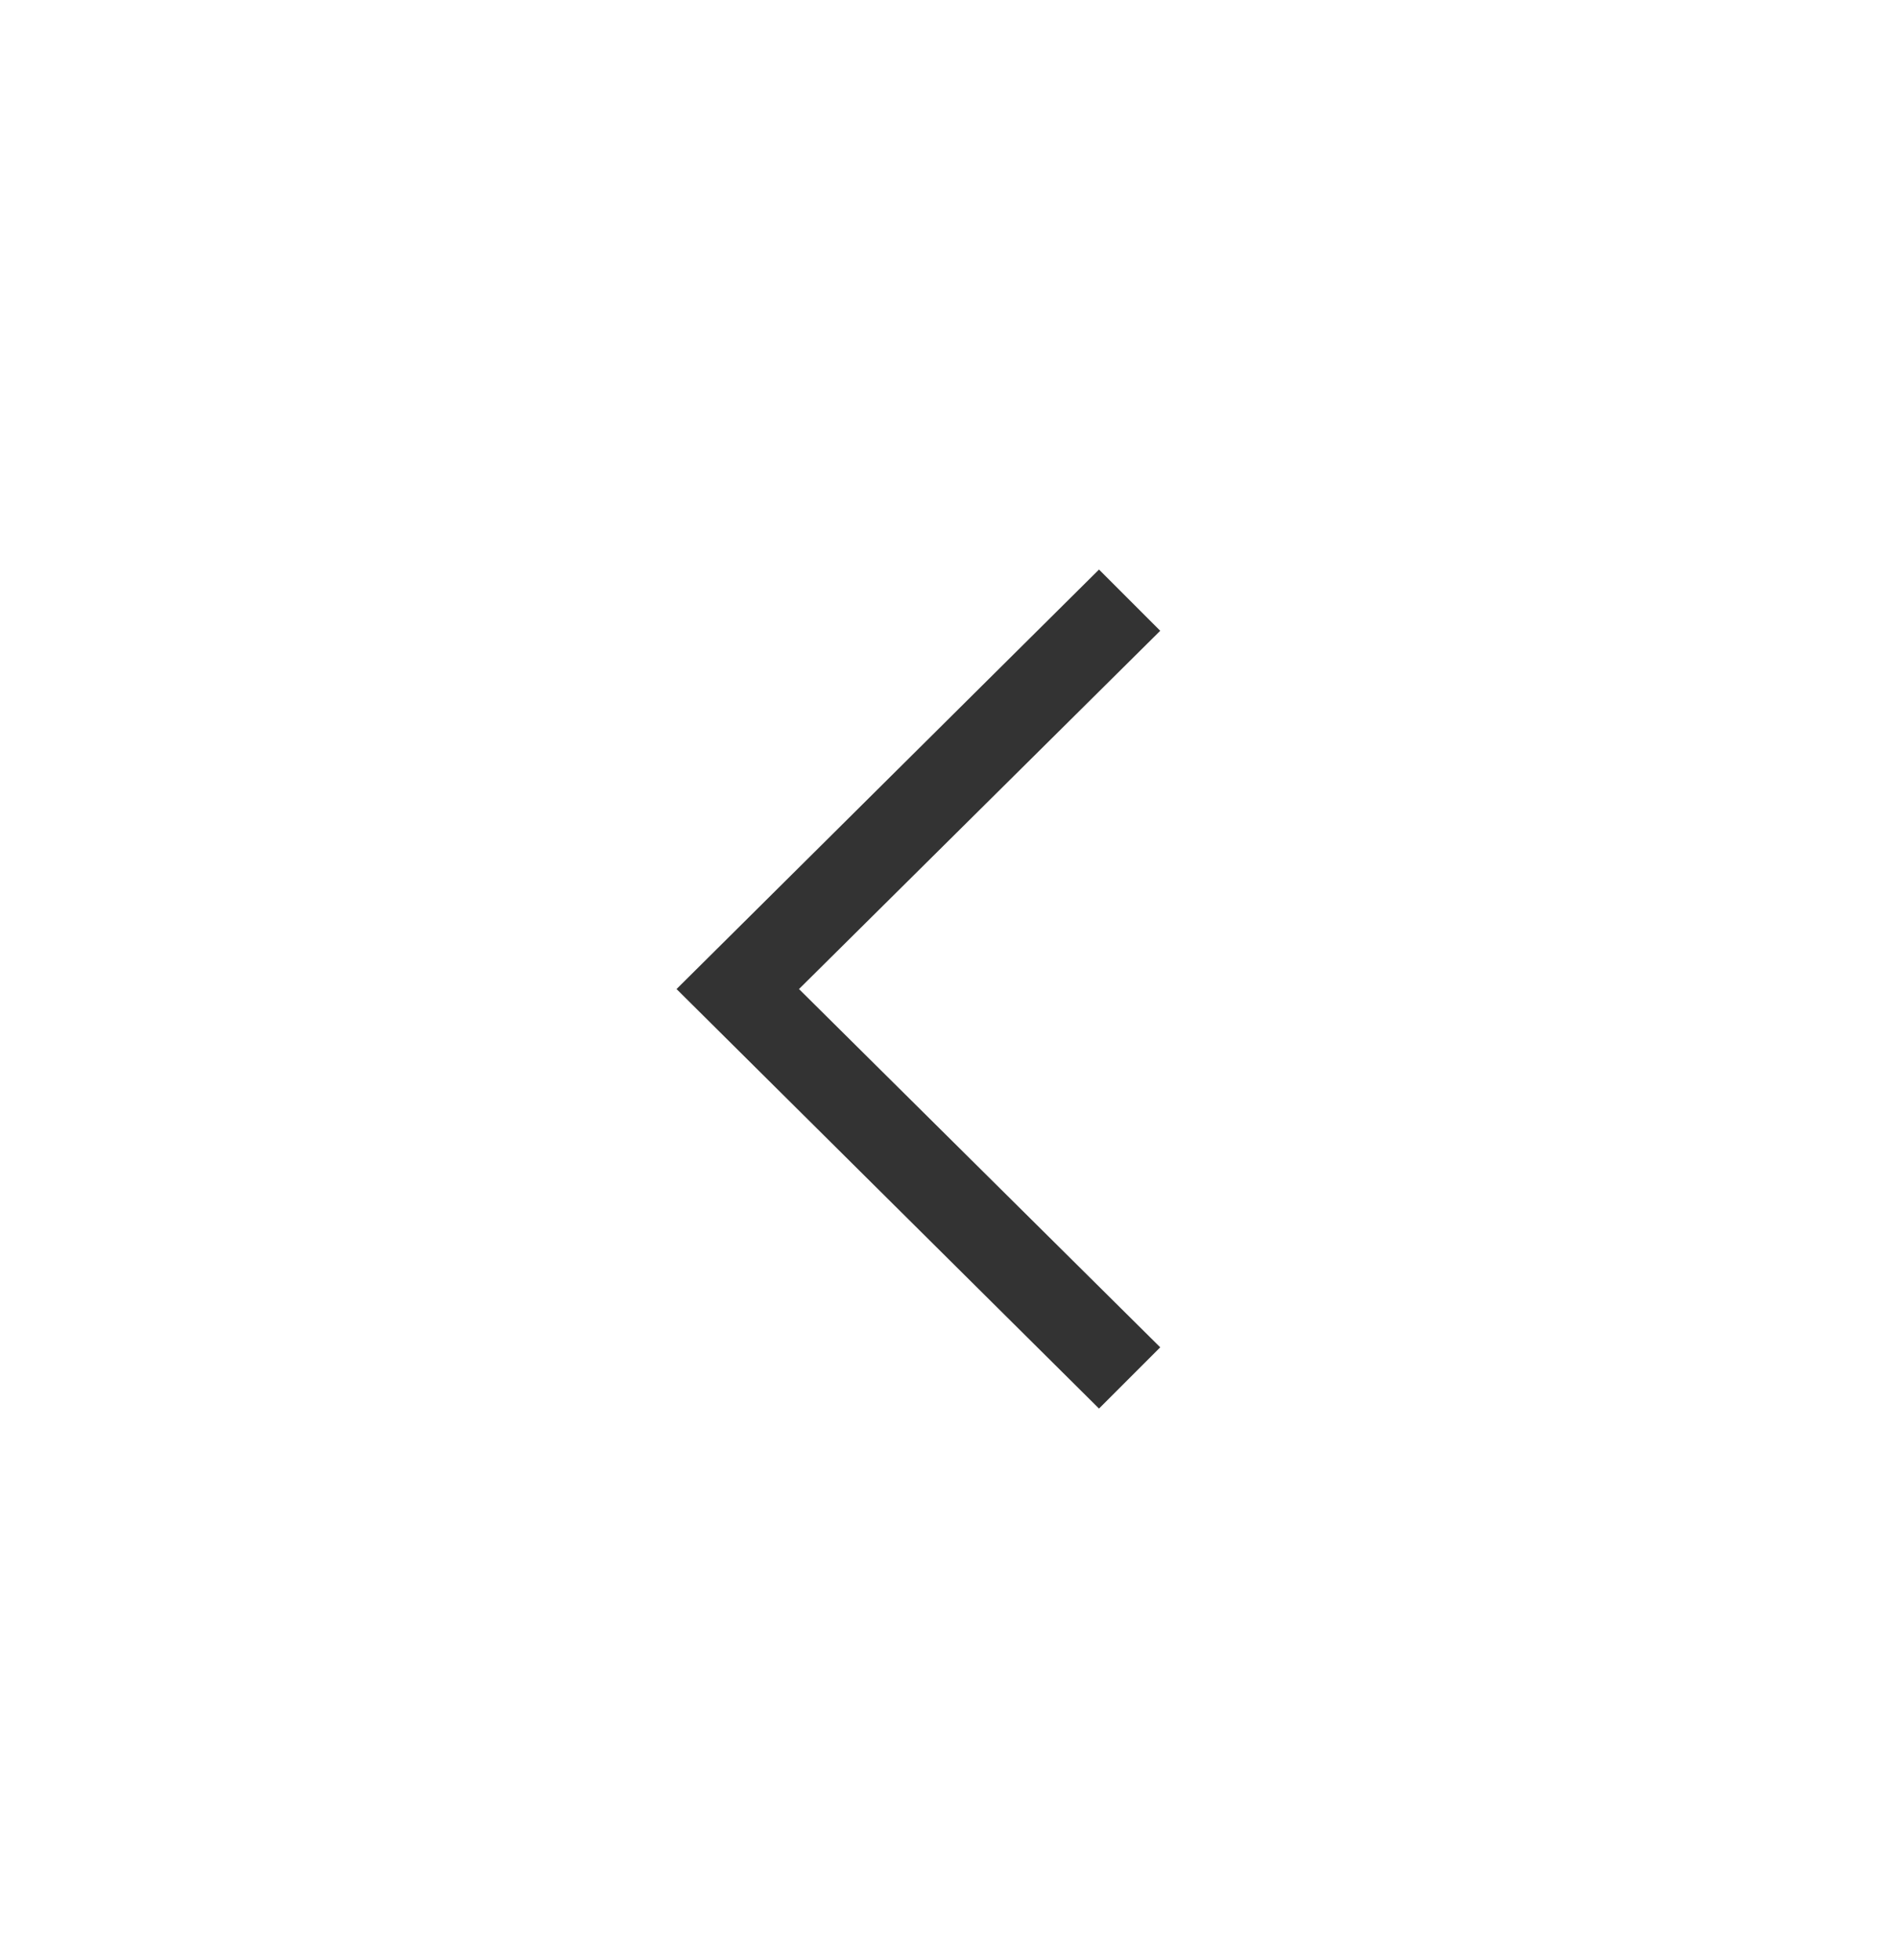 <svg width="62" height="64" viewBox="0 0 62 64" fill="none" xmlns="http://www.w3.org/2000/svg">
<g id="Arrow">
<path id="Vector" d="M35.9 46L22.1 32.3L35.9 18.6L37.9 20.6L26.1 32.3L37.9 44L35.9 46Z" fill="black" fill-opacity="0.8"/>
</g>
</svg>
